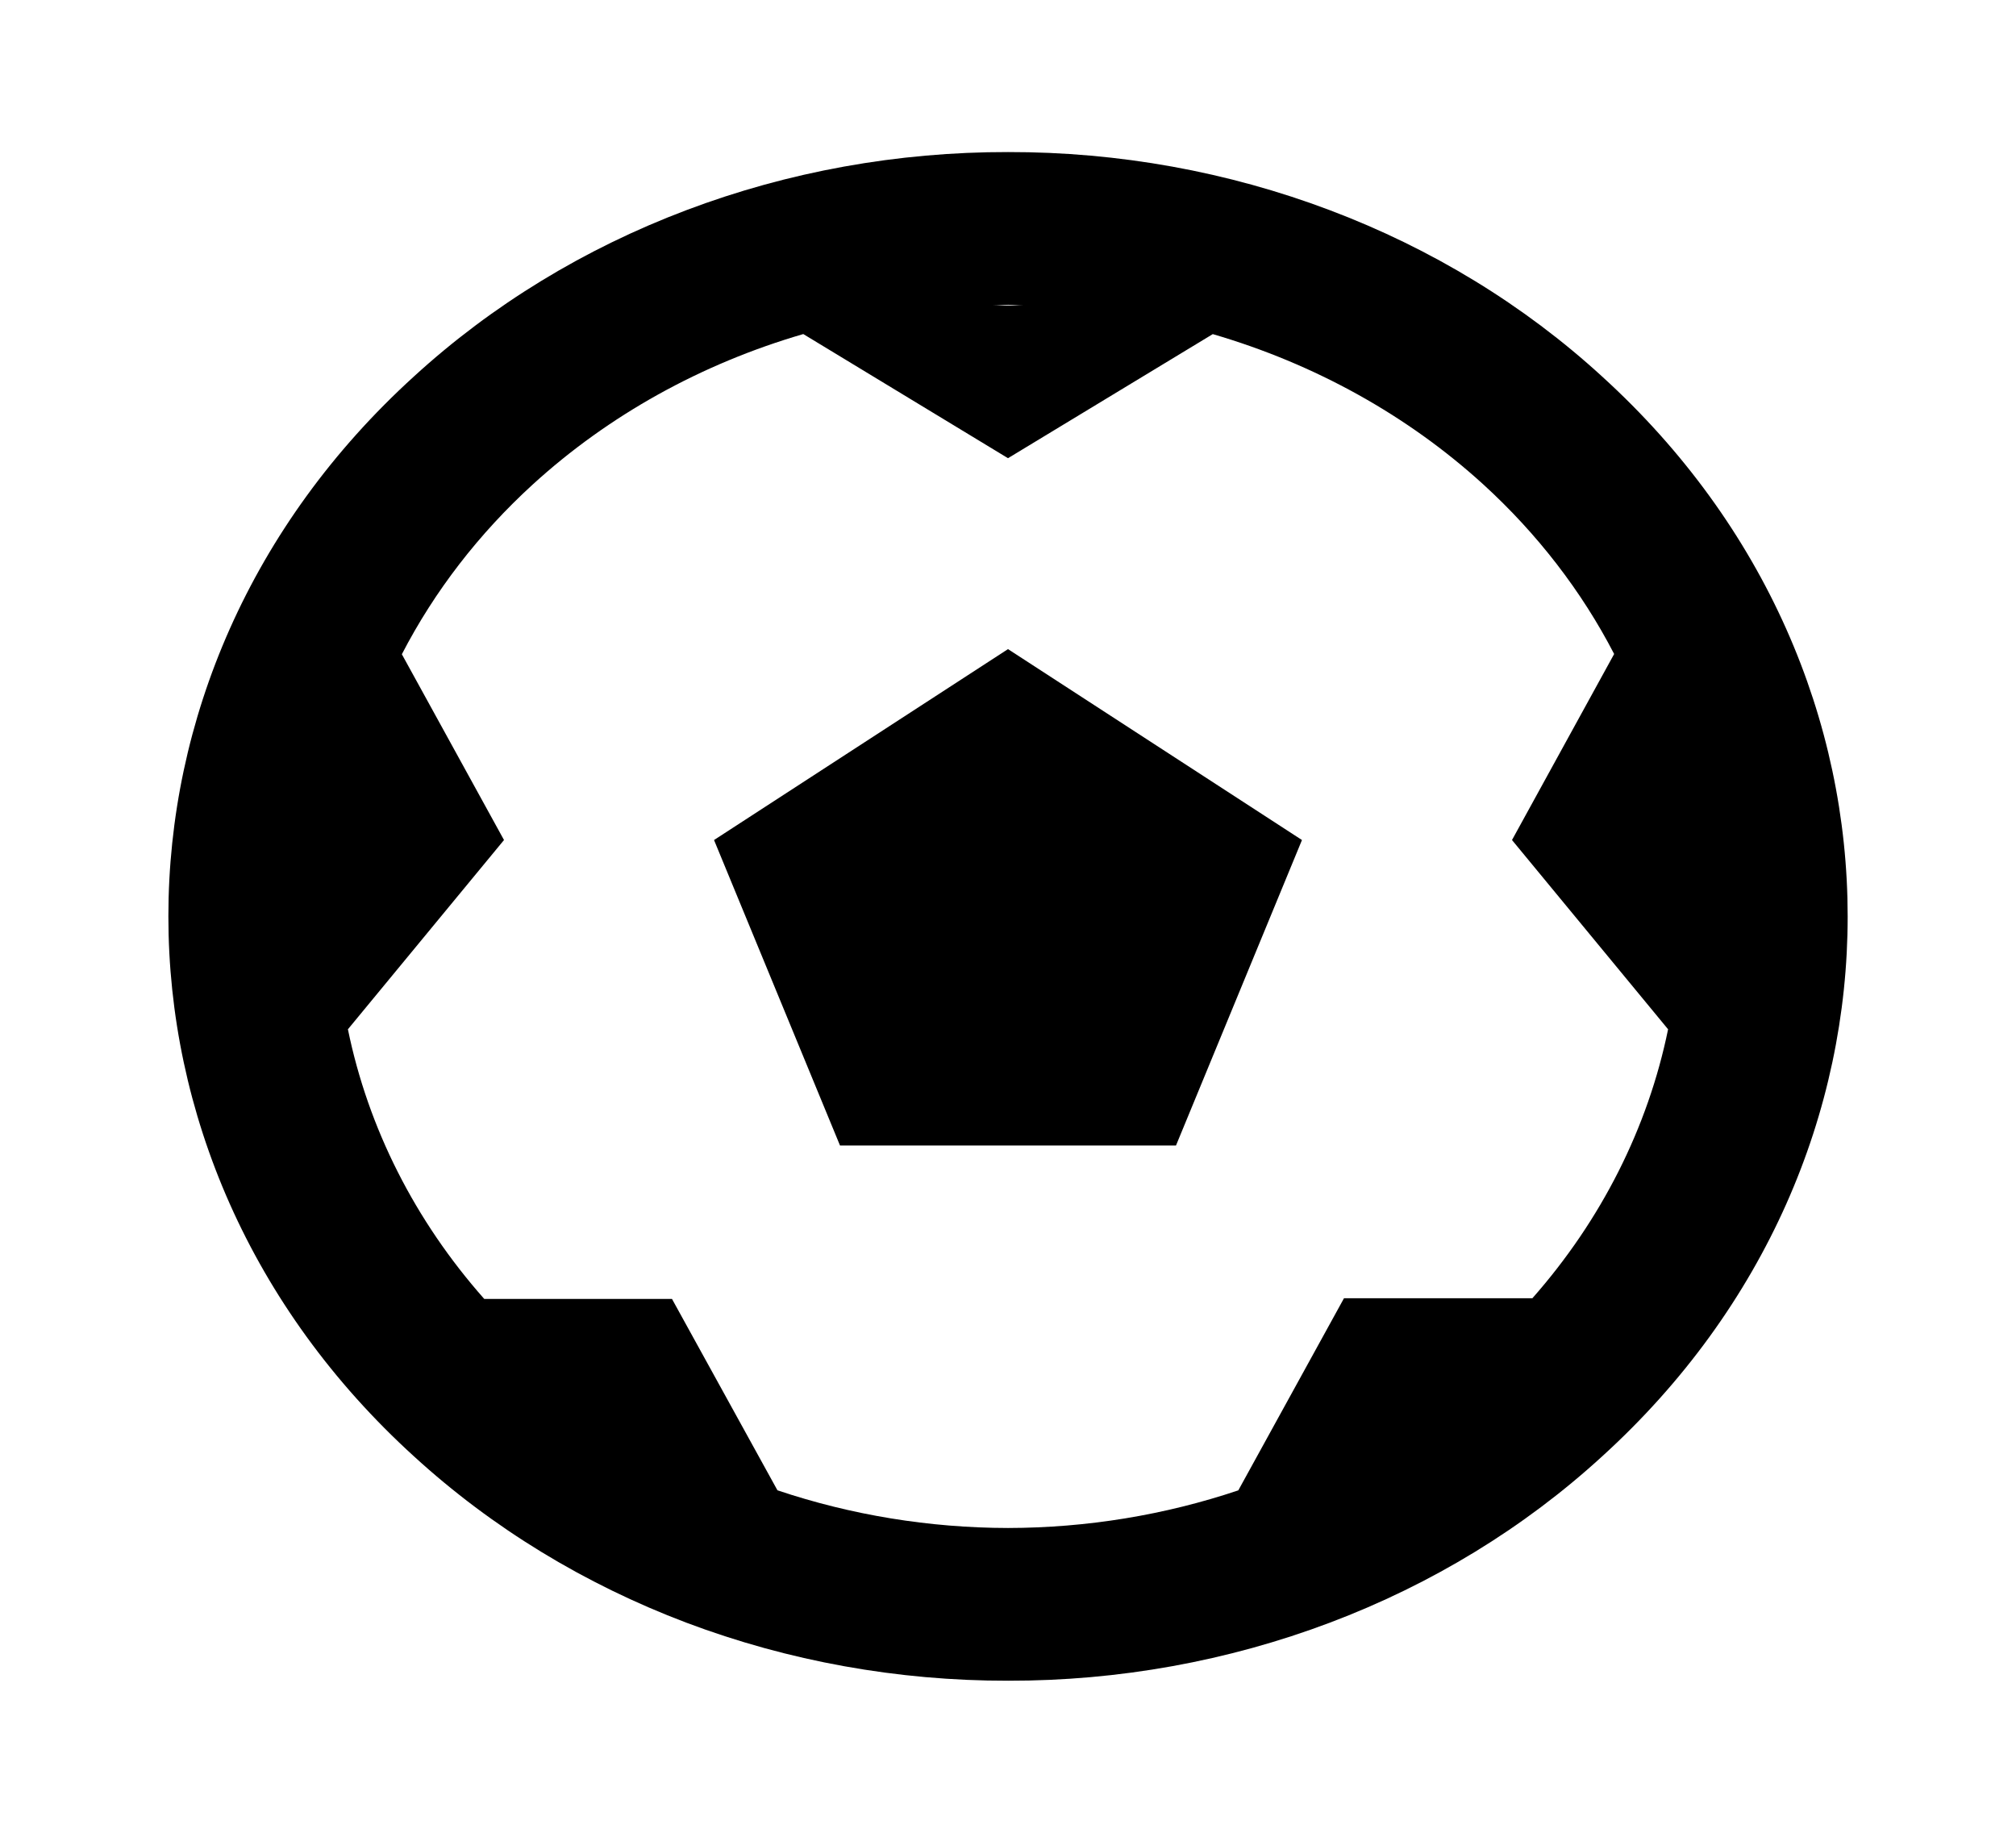 <svg width="33" height="30" viewBox="0 0 33 30" fill="none" xmlns="http://www.w3.org/2000/svg">
<path d="M26.223 6.161C24.95 4.995 23.436 4.07 21.767 3.44C20.098 2.809 18.308 2.486 16.501 2.489C14.694 2.486 12.904 2.809 11.235 3.44C9.566 4.07 8.051 4.995 6.777 6.161C1.416 11.034 1.416 18.965 6.777 23.839C8.051 25.005 9.566 25.93 11.235 26.561C12.905 27.191 14.695 27.514 16.503 27.511C18.31 27.514 20.099 27.191 21.768 26.561C23.437 25.931 24.951 25.006 26.224 23.84C31.585 18.968 31.585 11.036 26.223 6.161ZM16.749 5H16.255C16.339 4.999 16.419 4.989 16.503 4.989C16.587 4.989 16.665 4.999 16.749 5ZM25.084 21.25H22L20.27 24.395C19.064 24.8 17.788 25.009 16.501 25.011C15.213 25.009 13.934 24.8 12.726 24.394L11 21.262H7.927C6.793 19.981 6.026 18.464 5.695 16.848L8.25 13.75L6.578 10.709C7.112 9.677 7.837 8.737 8.722 7.929C9.96 6.799 11.478 5.955 13.149 5.468L16.5 7.5L19.852 5.469C21.523 5.957 23.041 6.8 24.28 7.929C25.164 8.736 25.889 9.675 26.422 10.705L24.75 13.75L27.305 16.848C26.975 18.459 26.212 19.971 25.084 21.25Z" fill="black"/>
<path d="M11.688 13.75L13.75 18.75H19.25L21.312 13.75L16.5 10.625L11.688 13.75Z" fill="black"/>
</svg>
